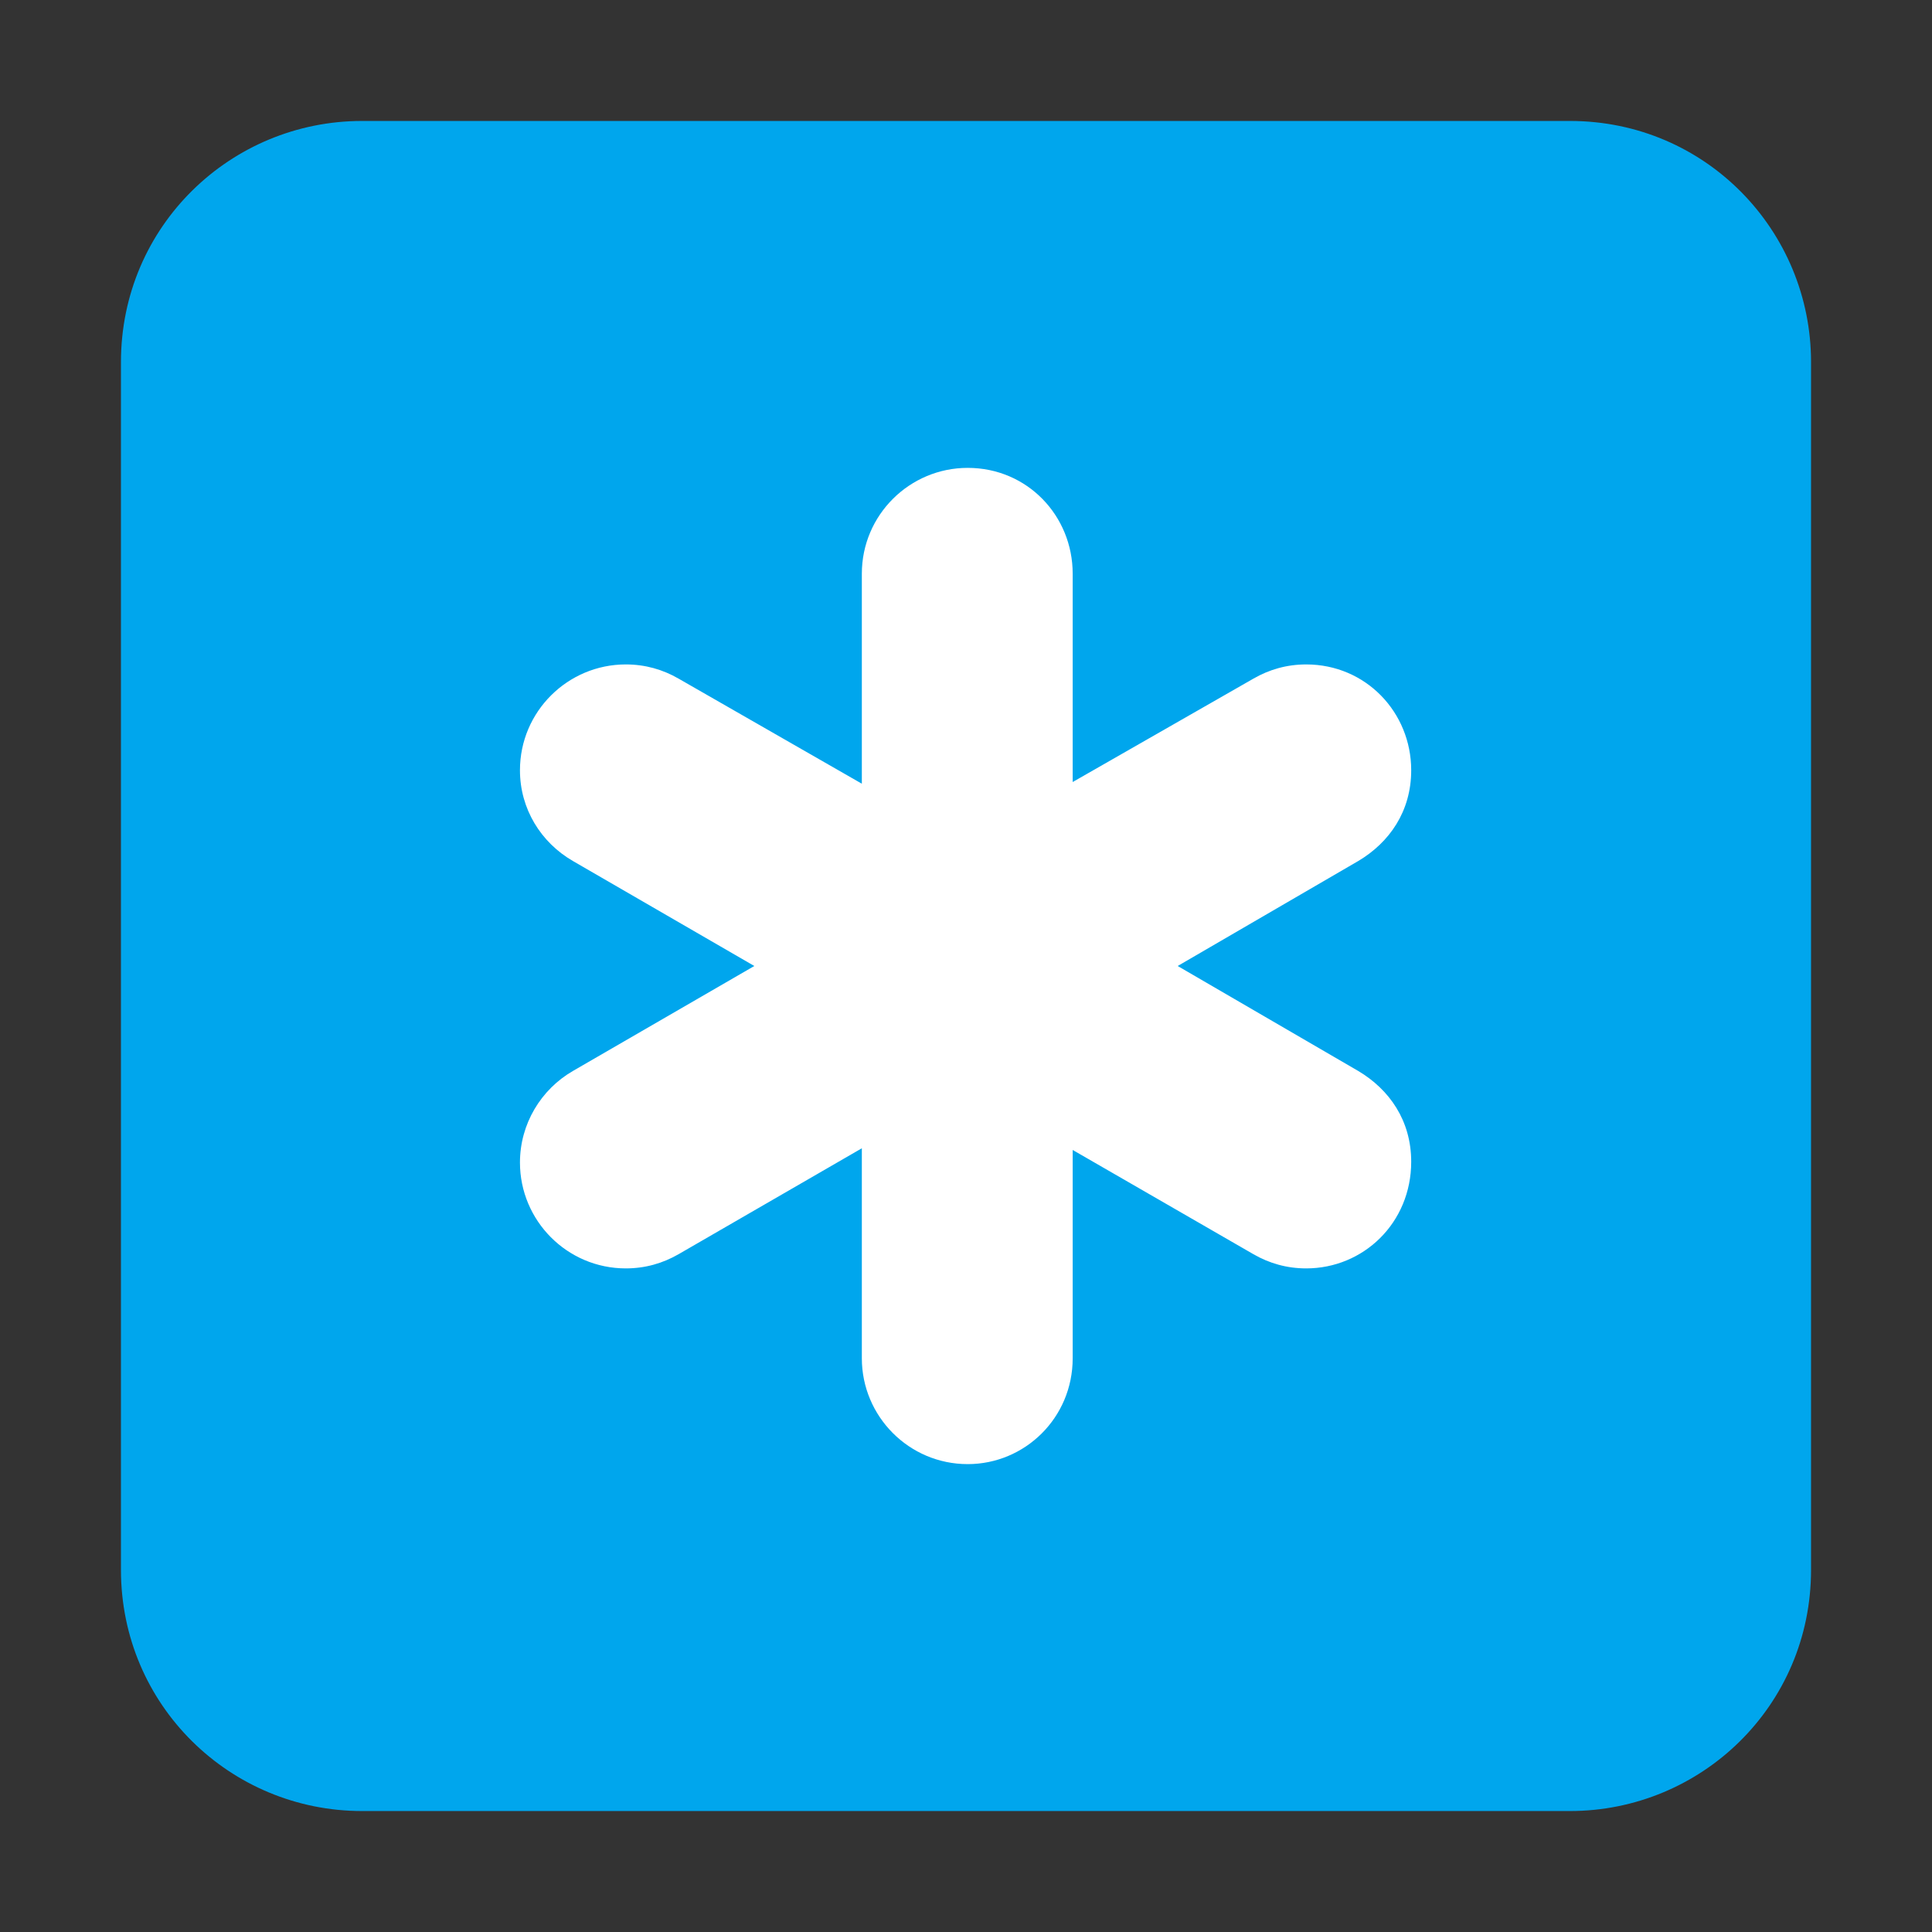 <svg version="1.1" xmlns="http://www.w3.org/2000/svg" viewBox="0 0 2300 2300"><rect x="0" y="0" width="2300" height="2300" fill="#333333" stroke="none"/><g transform="scale(1,-1) translate(-256, -1869)">
		<path d="M2125-287c156 0 287 125 287 287l0 1438c0 156-125 287-287 287l-1438 0c-156 0-287-125-287-287l0-1438c0-161 130-287 287-287l1438 0 z" fill="#00A6ED"/>
		<path d="M1408 126c68 0 125 55 125 126l0 248 215-124c19-11 40-17 63-17 68 0 125 54 125 127 0 49-26 86-63 108l-215 125 215 125c37 22 63 59 63 108 0 69-54 126-125 126-23 0-44-6-63-17l-215-123 0 248c0 69-54 126-125 126-69 0-126-56-126-126l0-250-218 125c-19 11-40 17-63 17-69 0-126-56-126-126 0-46 25-86 63-108l216-125-216-125c-38-22-63-63-63-109 0-69 56-126 126-126 23 0 44 6 63 17l218 126 0-250c0-69 56-126 126-126 z" fill="#FFFFFF"/>
	</g></svg>

